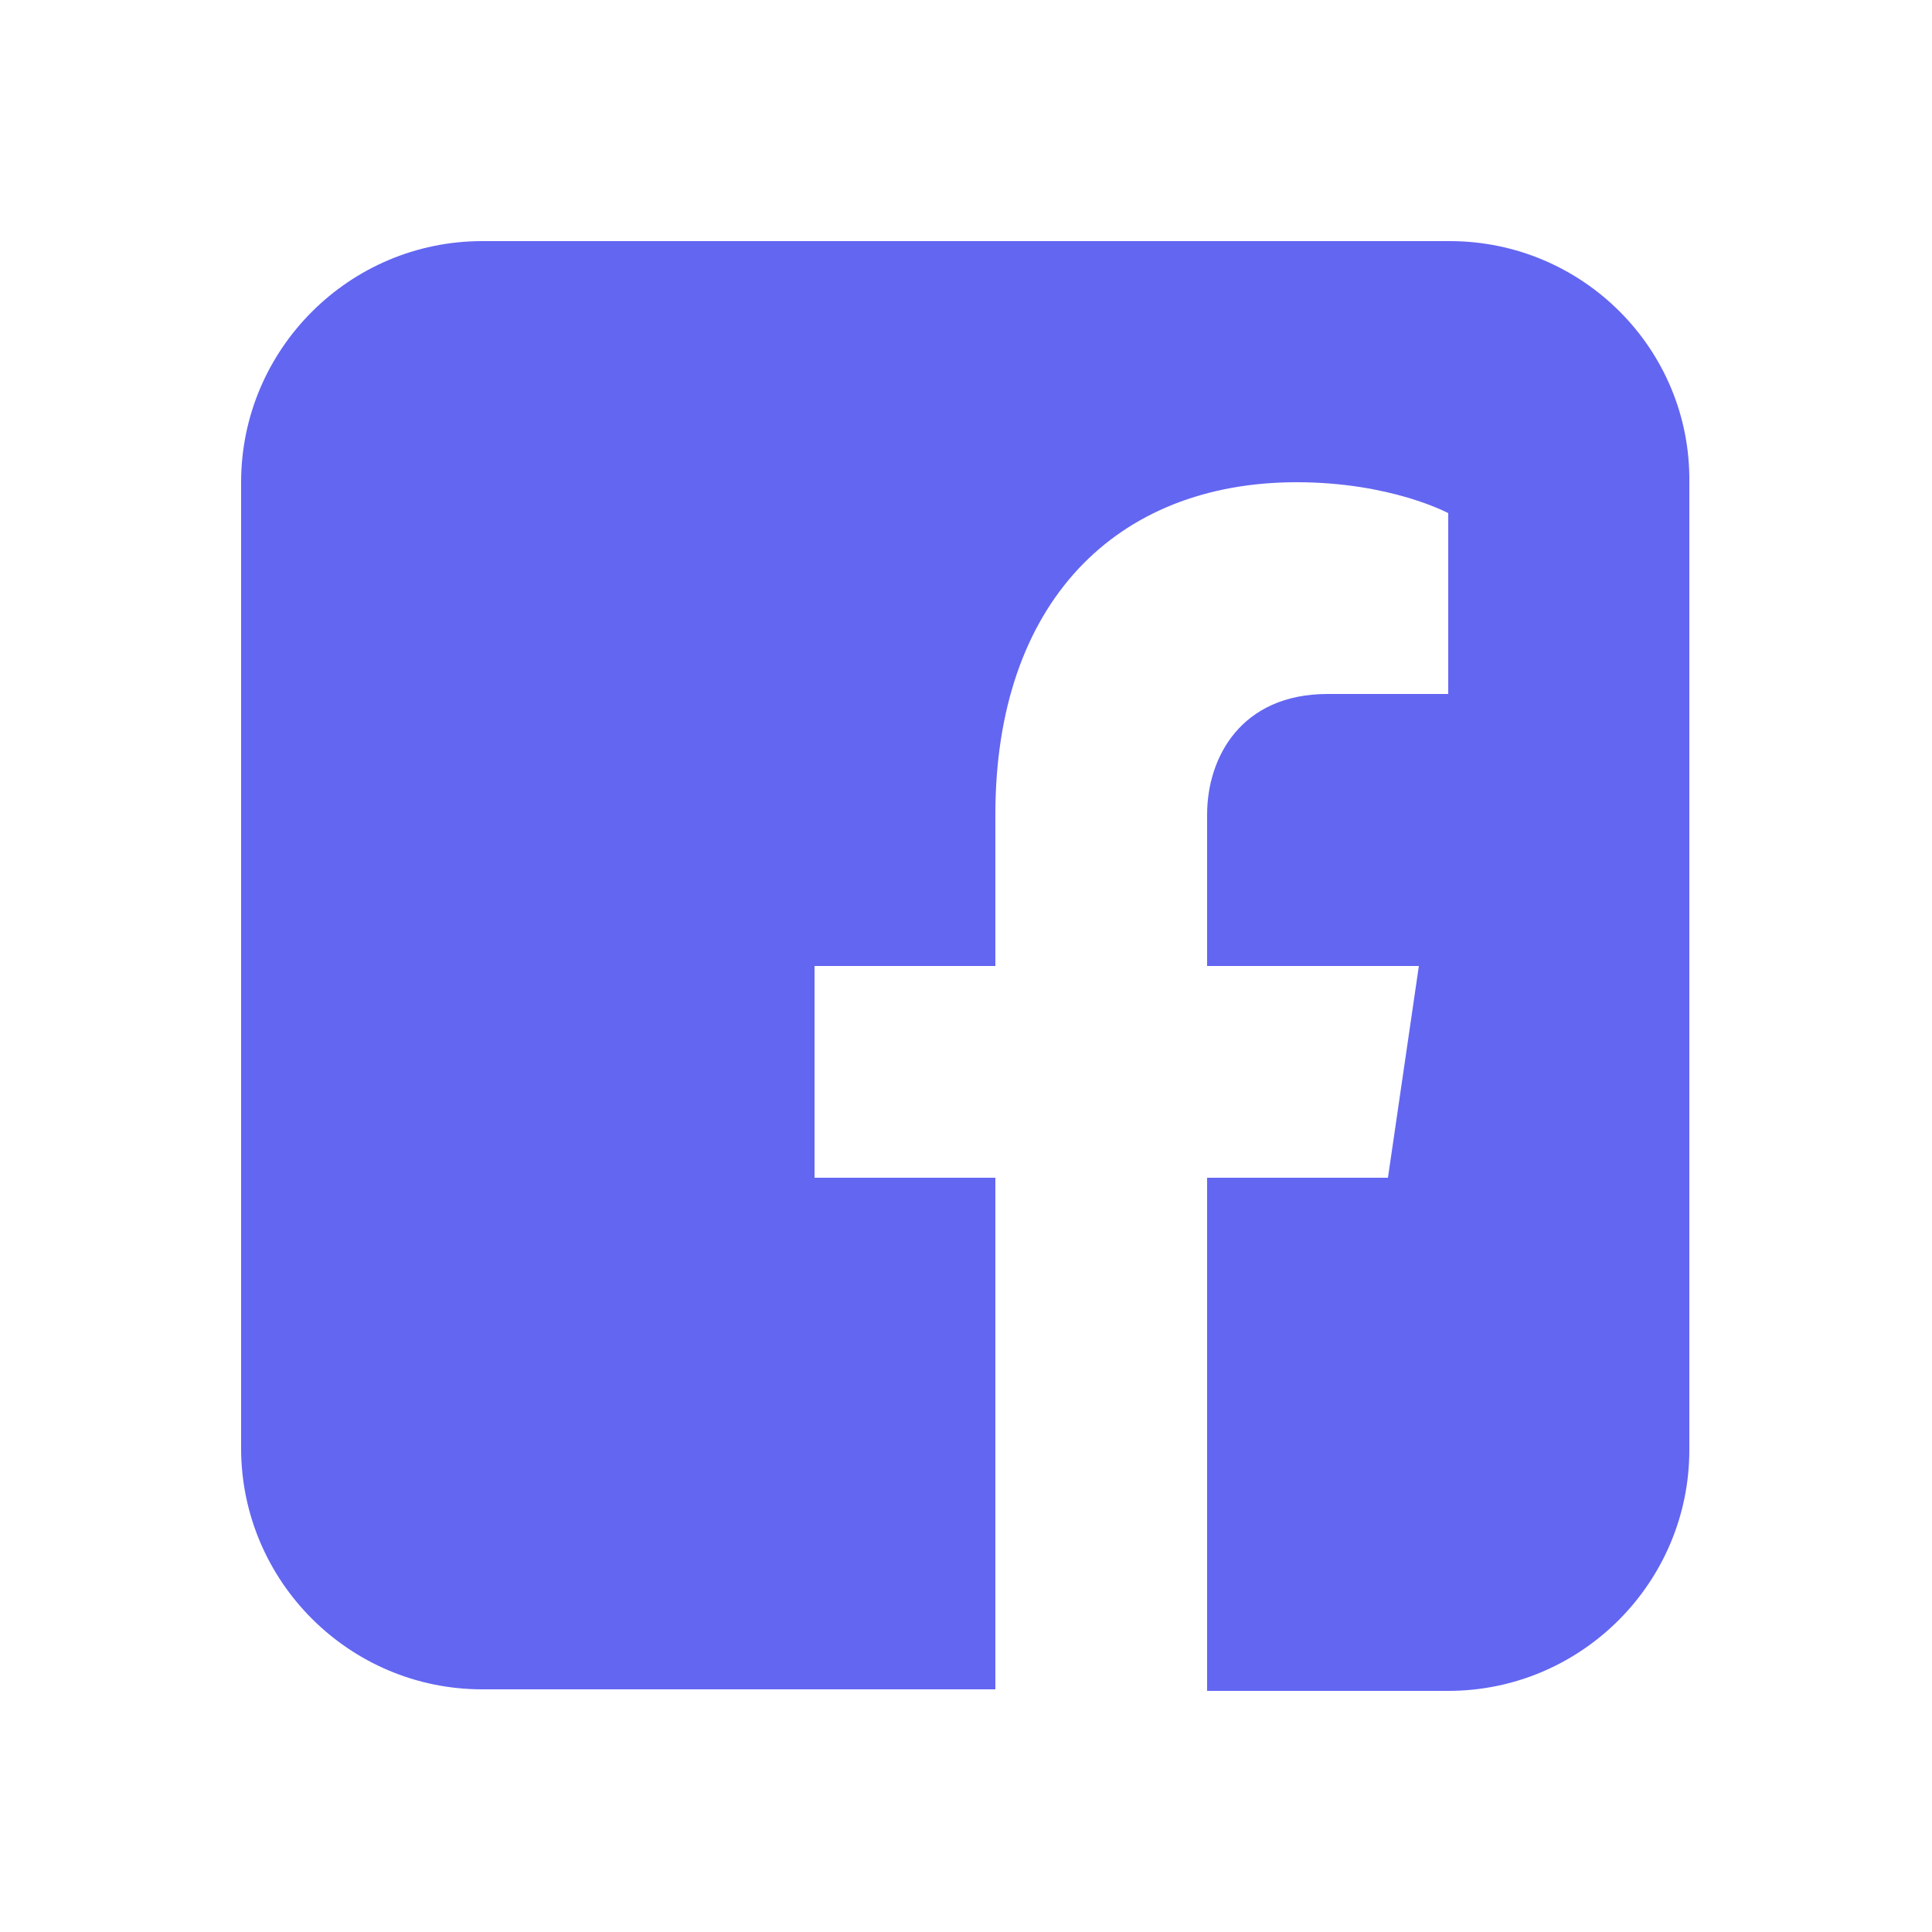 <?xml version="1.0" encoding="utf-8"?>
<!-- Generator: Adobe Illustrator 26.0.0, SVG Export Plug-In . SVG Version: 6.00 Build 0)  -->
<svg version="1.1" xmlns="http://www.w3.org/2000/svg" xmlns:xlink="http://www.w3.org/1999/xlink" x="0px" y="0px"
	 viewBox="0 0 50 50" style="enable-background:new 0 0 50 50;" xml:space="preserve">
<style type="text/css">
	.st0{display:none;}
	.st1{display:inline;}
	.st2{fill:#6366f1;}
</style>
<g id="Capa_2" class="st0">
	<rect y="0" class="st1" width="50" height="50"/>
</g>
<g id="Capa_1">
	<g>
		<g transform="scale(4,4)">
			<path class="st2" d="M9.38,1.56H3.12c-0.86,0-1.56,0.7-1.56,1.56v6.25c0,0.86,0.7,1.56,1.56,1.56h3.32V7.62H5.27V6.25h1.17V5.27
				c0-1.37,0.78-2.15,1.95-2.15c0.61,0,0.98,0.2,0.98,0.2v1.17H8.59c-0.56,0-0.78,0.41-0.78,0.78v0.98h1.37l-0.2,1.37H7.81v3.32
				h1.56c0.86,0,1.56-0.7,1.56-1.56V3.12C10.94,2.26,10.24,1.56,9.38,1.56z"/>
		</g>
	</g>
	<g class="st0">
		<g transform="scale(8,8)" class="st1">
			<path class="st2" d="M2.15,0.7c-0.76,0-1.39,0.63-1.39,1.39v1.94c0,0.76,0.63,1.39,1.39,1.39H4.1c0.76,0,1.39-0.63,1.39-1.39
				V2.09c0-0.76-0.63-1.39-1.39-1.39H2.15z M2.15,1.13H4.1c0.53,0,0.96,0.43,0.96,0.96v1.94C5.06,4.57,4.63,5,4.1,5H2.15
				C1.62,5,1.19,4.57,1.19,4.04V2.09C1.19,1.56,1.62,1.13,2.15,1.13z M4.39,1.6C4.28,1.6,4.2,1.69,4.2,1.8s0.09,0.19,0.19,0.19
				c0.11,0,0.19-0.09,0.19-0.19S4.5,1.6,4.39,1.6z M3.12,1.78c-0.71,0-1.29,0.58-1.29,1.29s0.58,1.29,1.29,1.29s1.29-0.58,1.29-1.29
				S3.83,1.78,3.12,1.78z M3.12,2.21c0.48,0,0.86,0.38,0.86,0.86S3.6,3.92,3.12,3.92S2.27,3.54,2.27,3.06S2.65,2.21,3.12,2.21z"/>
		</g>
	</g>
	<g class="st0">
		<g transform="scale(5.12,5.12)" class="st1">
			<path class="st2" d="M7.71,1.14H2.06c-0.49,0-0.88,0.4-0.88,0.88v5.65c0,0.49,0.4,0.88,0.88,0.88h5.65c0.49,0,0.88-0.4,0.88-0.88
				V2.02C8.59,1.53,8.2,1.14,7.71,1.14z M7,4.38c-0.04,0-0.08,0.01-0.12,0.01c-0.46,0-0.87-0.24-1.11-0.6c0,0.95,0,2.02,0,2.04
				c0,0.83-0.67,1.51-1.51,1.51S2.76,6.65,2.76,5.82s0.67-1.51,1.51-1.51c0.03,0,0.06,0,0.09,0v0.74c-0.03,0-0.06-0.01-0.09-0.01
				C3.84,5.05,3.5,5.4,3.5,5.82s0.34,0.77,0.77,0.77s0.8-0.33,0.8-0.76c0-0.02,0.01-3.46,0.01-3.46h0.71C5.85,3,6.36,3.5,7,3.55
				V4.38z"/>
		</g>
	</g>
	<g class="st0">
		<g transform="scale(5.12,5.12)" class="st1">
			<path class="st2" d="M2.41,1.17c-0.68,0-1.24,0.55-1.24,1.24v4.95c0,0.68,0.55,1.24,1.24,1.24h4.95c0.68,0,1.24-0.55,1.24-1.24
				V2.41c0-0.68-0.55-1.24-1.24-1.24H2.41z M2.78,2.76h1.4l1,1.42l1.21-1.42h0.44l-1.45,1.7L7.16,7h-1.4L4.61,5.36L3.2,7H2.76
				l1.64-1.93L2.78,2.76z M3.45,3.12l2.49,3.53h0.54L4,3.12H3.45z"/>
		</g>
	</g>
	<g class="st0">
		<g transform="scale(5.12,5.12)" class="st1">
			<path class="st2" d="M8.57,2.98C8.5,2.58,8.15,2.29,7.76,2.2c-0.6-0.13-1.7-0.22-2.9-0.22c-1.2,0-2.32,0.09-2.92,0.22
				c-0.4,0.09-0.74,0.36-0.82,0.78c-0.07,0.45-0.15,1.09-0.15,1.9s0.07,1.45,0.16,1.9c0.07,0.4,0.42,0.69,0.82,0.78
				c0.63,0.13,1.72,0.22,2.92,0.22s2.28-0.09,2.92-0.22c0.4-0.09,0.74-0.36,0.82-0.78c0.07-0.45,0.16-1.11,0.18-1.9
				C8.75,4.07,8.66,3.43,8.57,2.98z M3.88,6.15V3.61l2.21,1.27L3.88,6.15z"/>
		</g>
	</g>
</g>
</svg>
